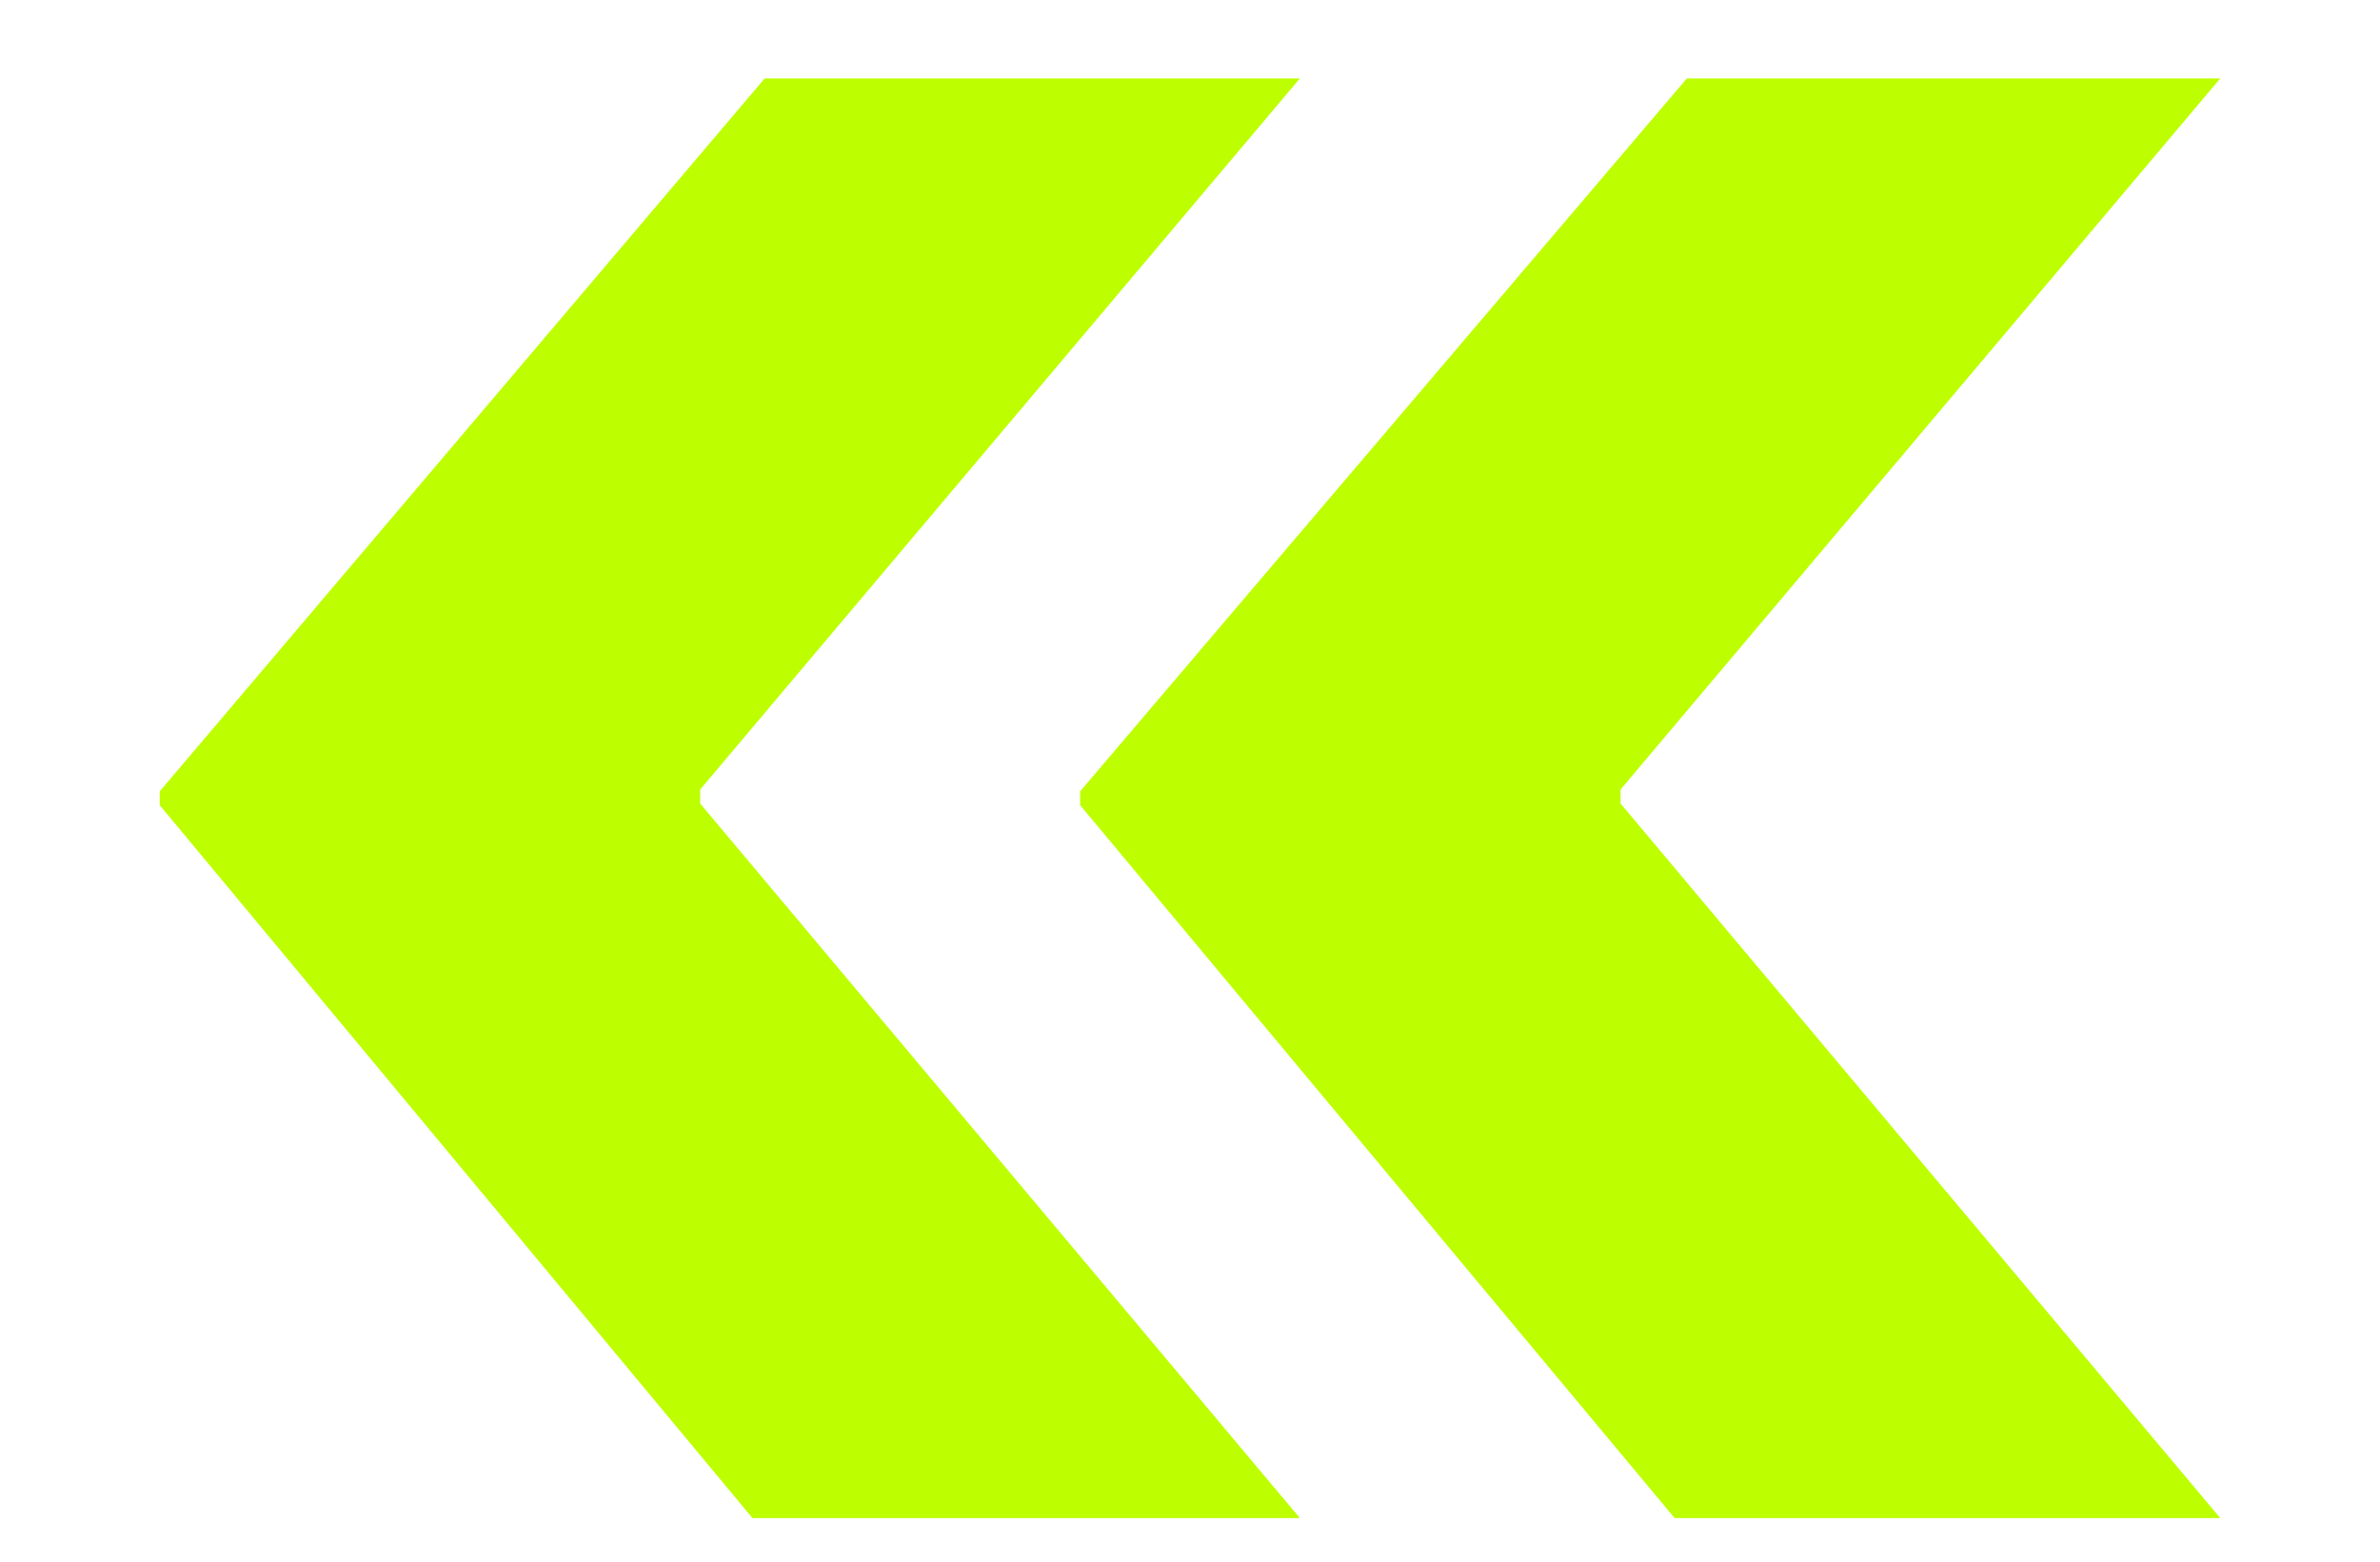 <svg width="32" height="21" viewBox="0 0 32 21" fill="none" xmlns="http://www.w3.org/2000/svg">
<g clip-path="url(#clip0_448_1962)">
<path d="M21.789 10.617L29.852 1.055H22.68L14.523 10.641V10.828L22.516 20.414H29.852L21.789 10.805V10.617ZM9.414 10.617L17.477 1.055H10.281L2.148 10.641V10.828L10.117 20.414H17.477L9.414 10.805V10.617Z" fill="#BDFF00"/>
</g>
<defs>
<clipPath id="clip0_448_1962">
<rect width="32" height="21" fill="white"/>
</clipPath>
</defs>
</svg>
